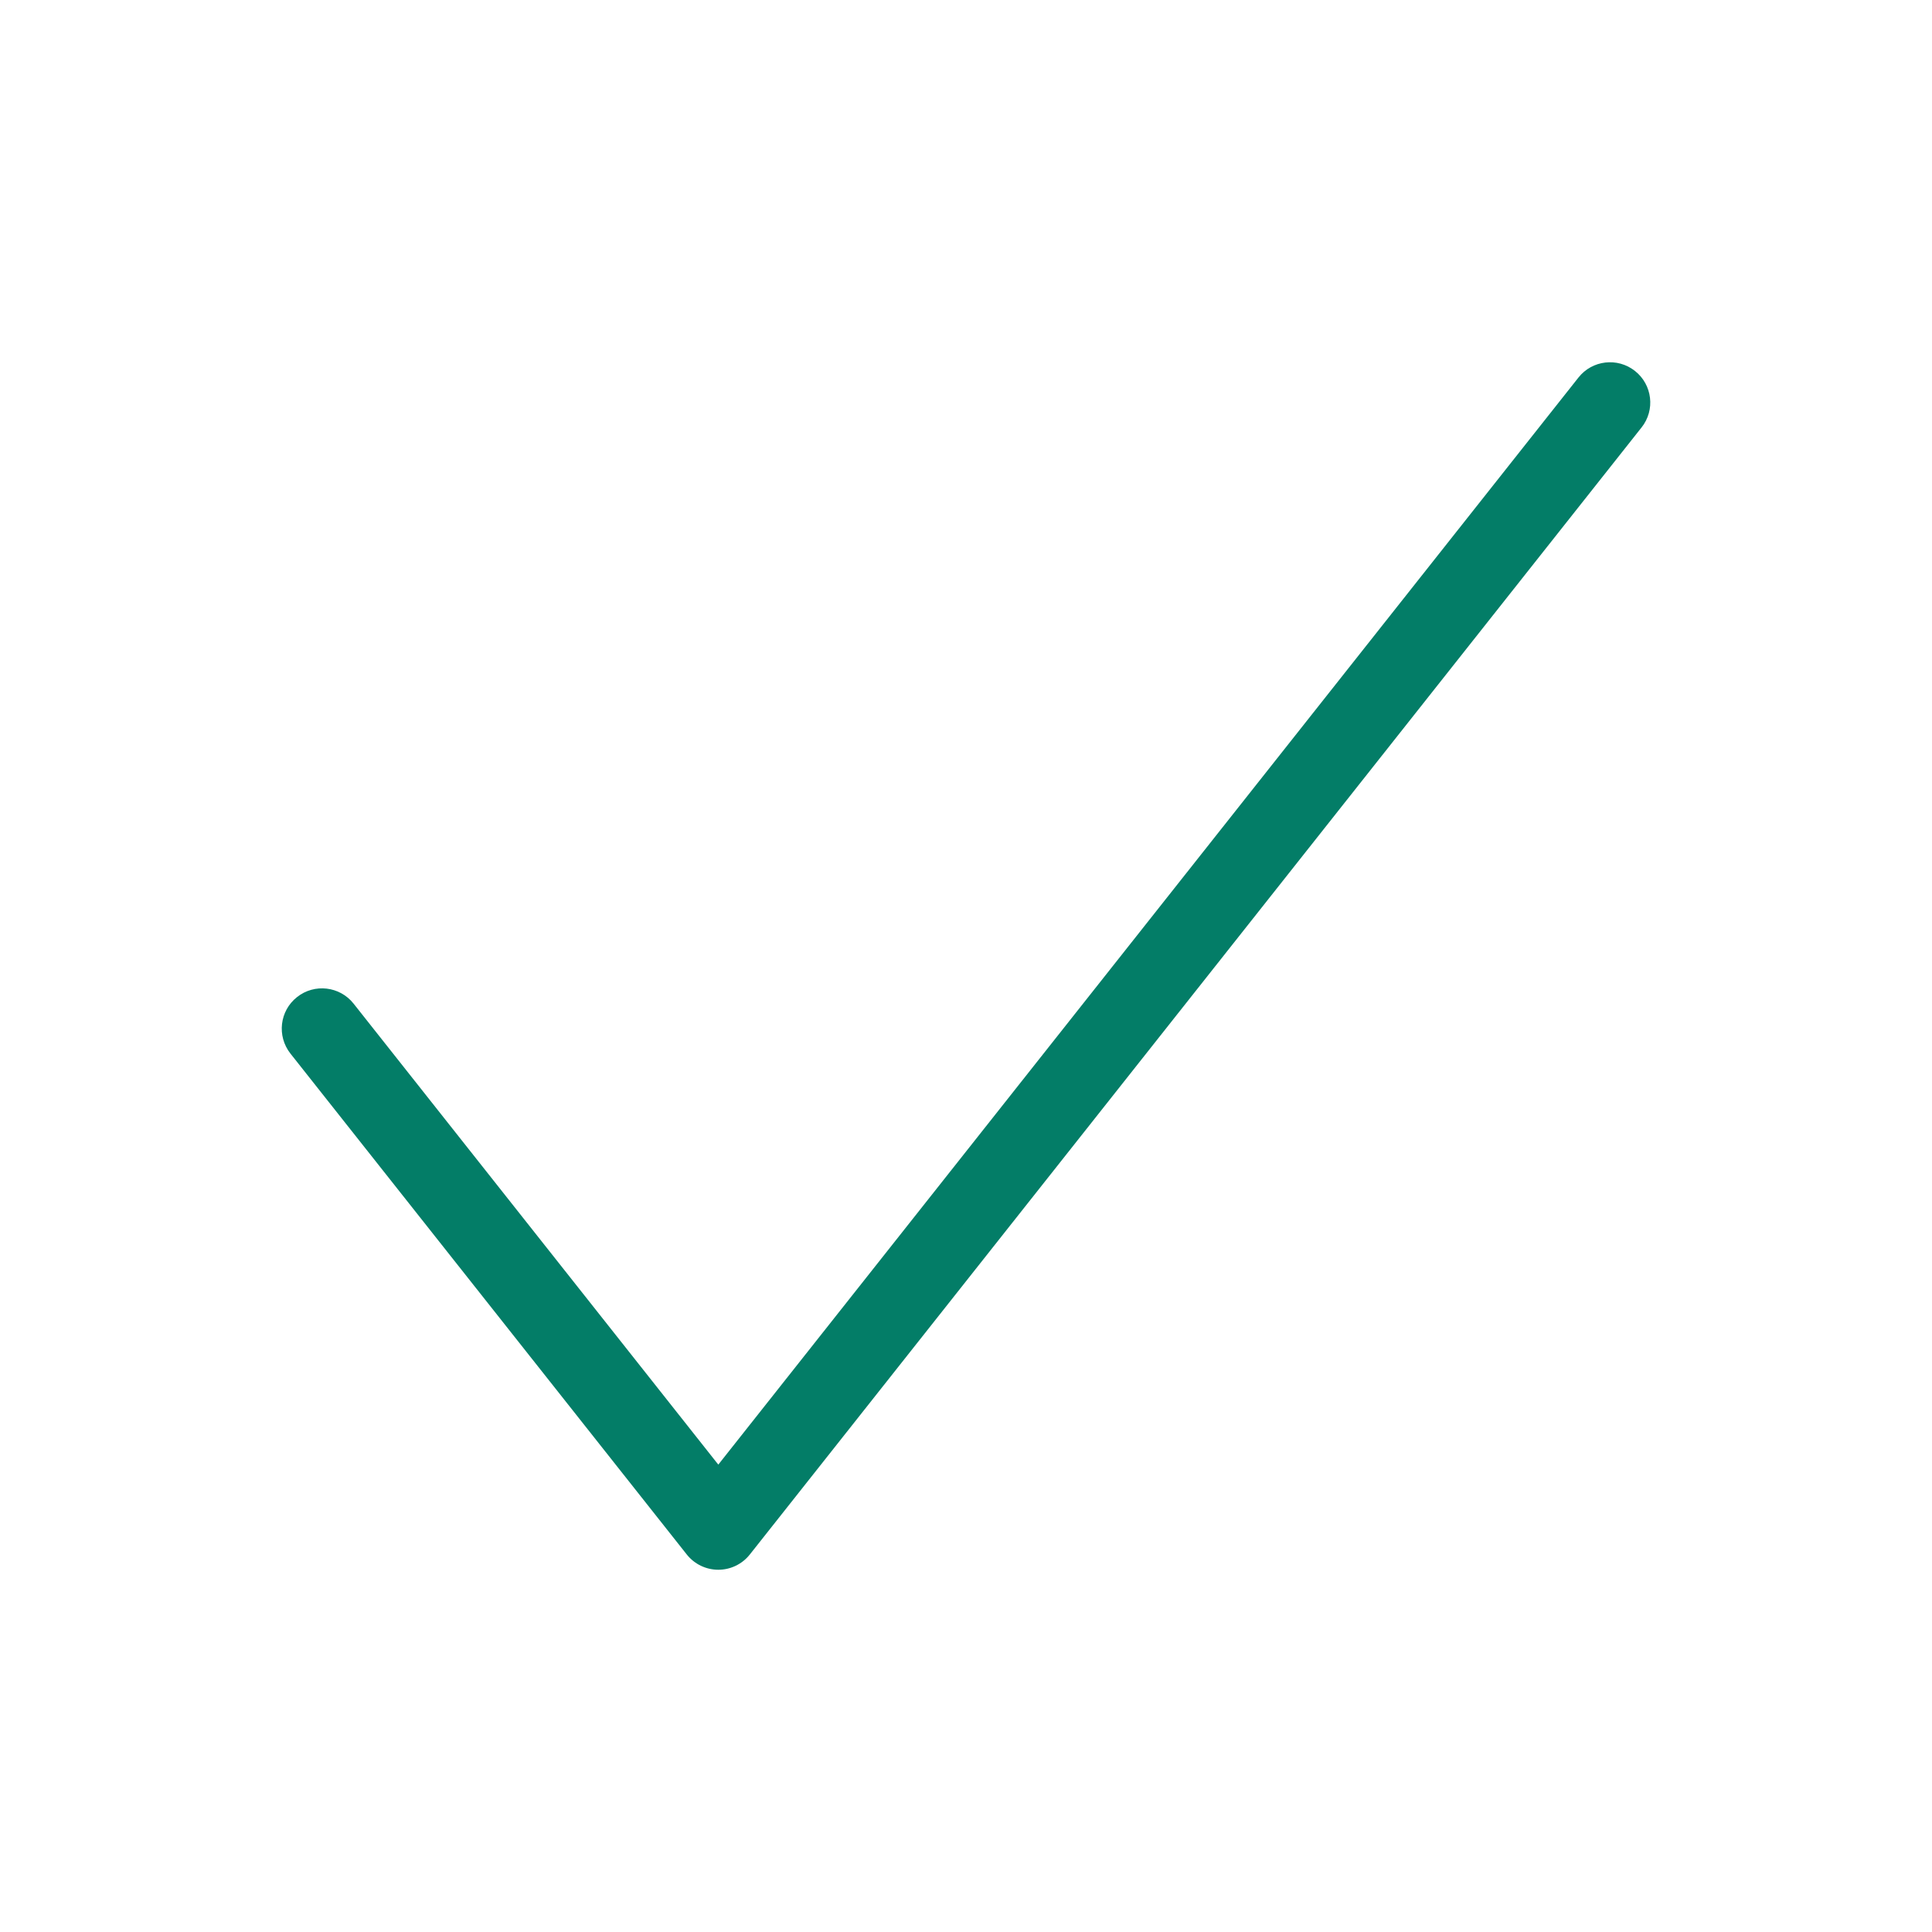 <svg width="24" height="24" viewBox="0 0 24 24" fill="none" xmlns="http://www.w3.org/2000/svg">
<path fill-rule="evenodd" clip-rule="evenodd" d="M20.31 4.608C20.527 4.779 20.564 5.094 20.392 5.31L9.315 19.31C9.22 19.43 9.076 19.5 8.923 19.5C8.77 19.5 8.626 19.43 8.531 19.31L3.608 13.088C3.437 12.871 3.473 12.557 3.69 12.386C3.906 12.214 4.221 12.251 4.392 12.467L8.923 18.194L19.608 4.69C19.779 4.473 20.094 4.437 20.31 4.608Z" fill="#037D67"/>
</svg>
